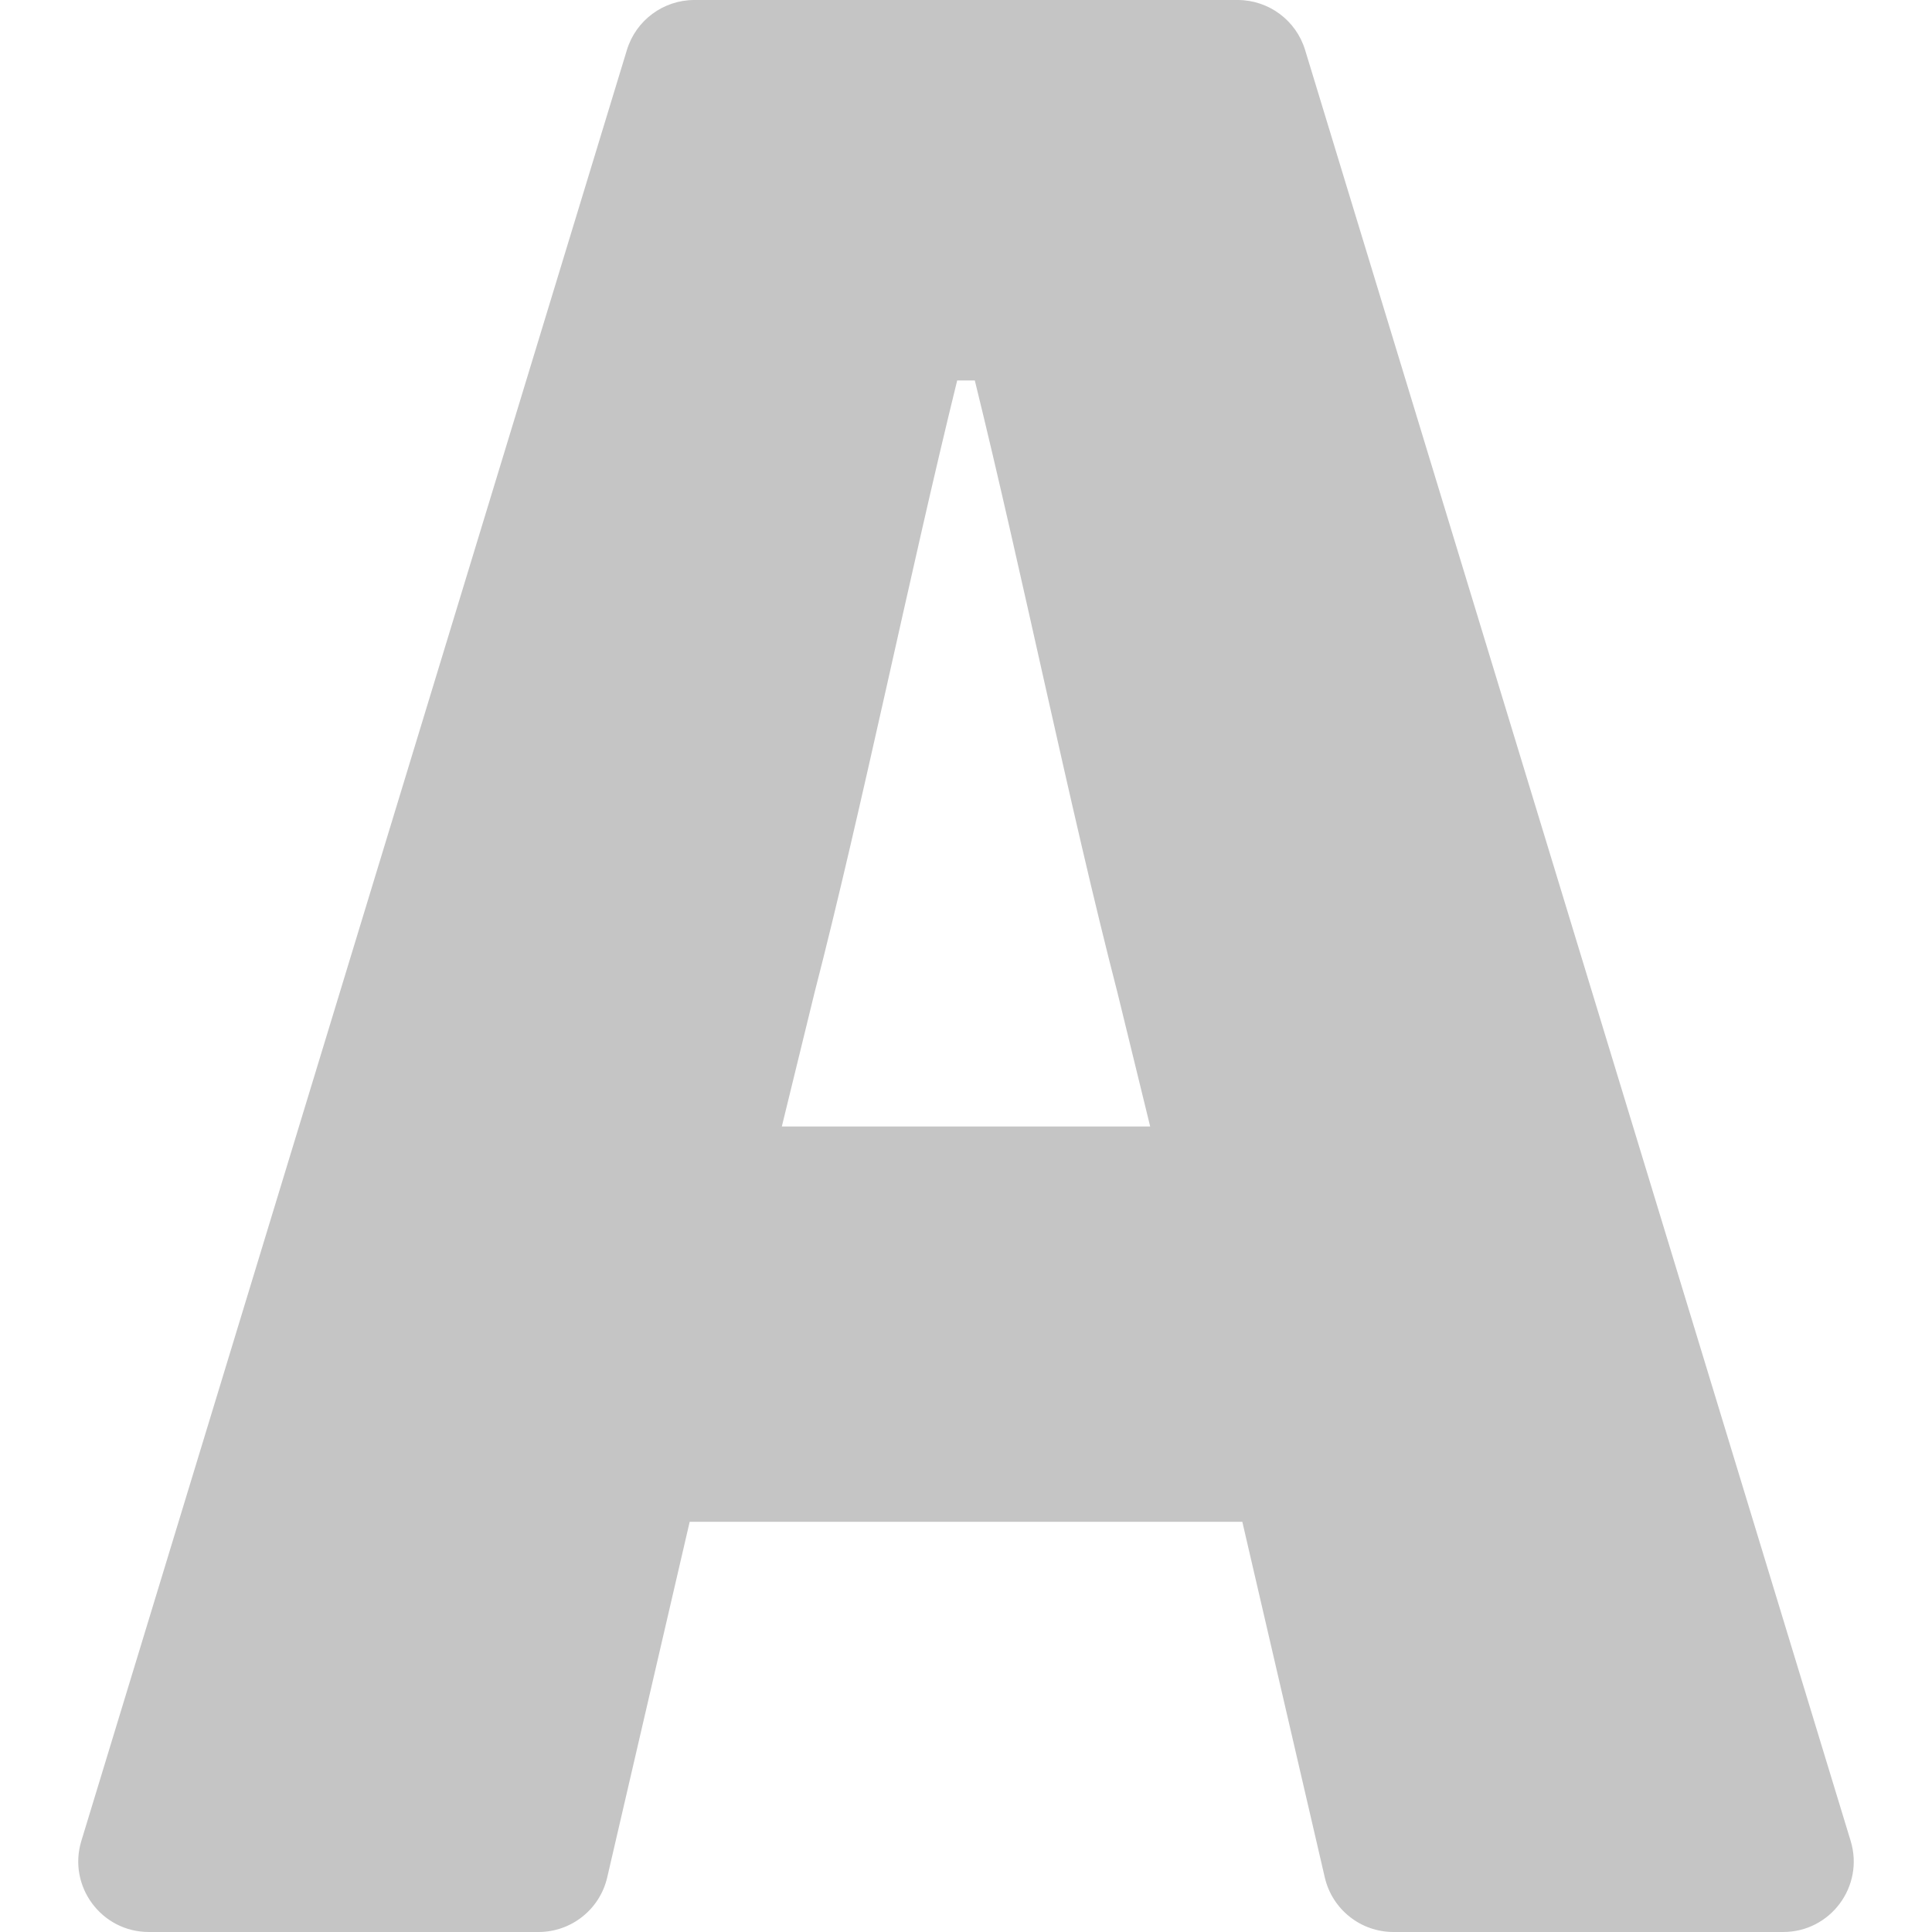<?xml version="1.0"?>
<svg xmlns="http://www.w3.org/2000/svg" xmlns:xlink="http://www.w3.org/1999/xlink" version="1.1" id="Capa_1" x="0px" y="0px" width="512px" height="512px" viewBox="0 0 897.673 897.673" style="enable-background:new 0 0 897.673 897.673;" xml:space="preserve" class=""><g><g>
	<path d="M859.877,855.354L606.396,23.221C602.195,9.427,589.469,0,575.049,0H448.836H322.625c-14.42,0-27.146,9.426-31.347,23.221   L37.795,855.354c-6.413,21.055,9.338,42.318,31.347,42.318h181.071c15.246,0,28.479-10.515,31.922-25.367l38.312-165.216h128.39   h128.39l38.312,165.216c3.443,14.853,16.676,25.367,31.922,25.367h181.071C850.539,897.673,866.291,876.409,859.877,855.354z    M448.836,523.413h-85.578l15.191-62.147c22.096-85.624,44.192-194.726,66.29-284.493h4.097h4.097   c22.097,89.767,44.193,198.869,66.289,284.493l15.191,62.147H448.836z" data-original="#000000" class="active-path" data-old_color="#c5c5c5" fill="#c5c5c5"/>
</g></g> </svg>
